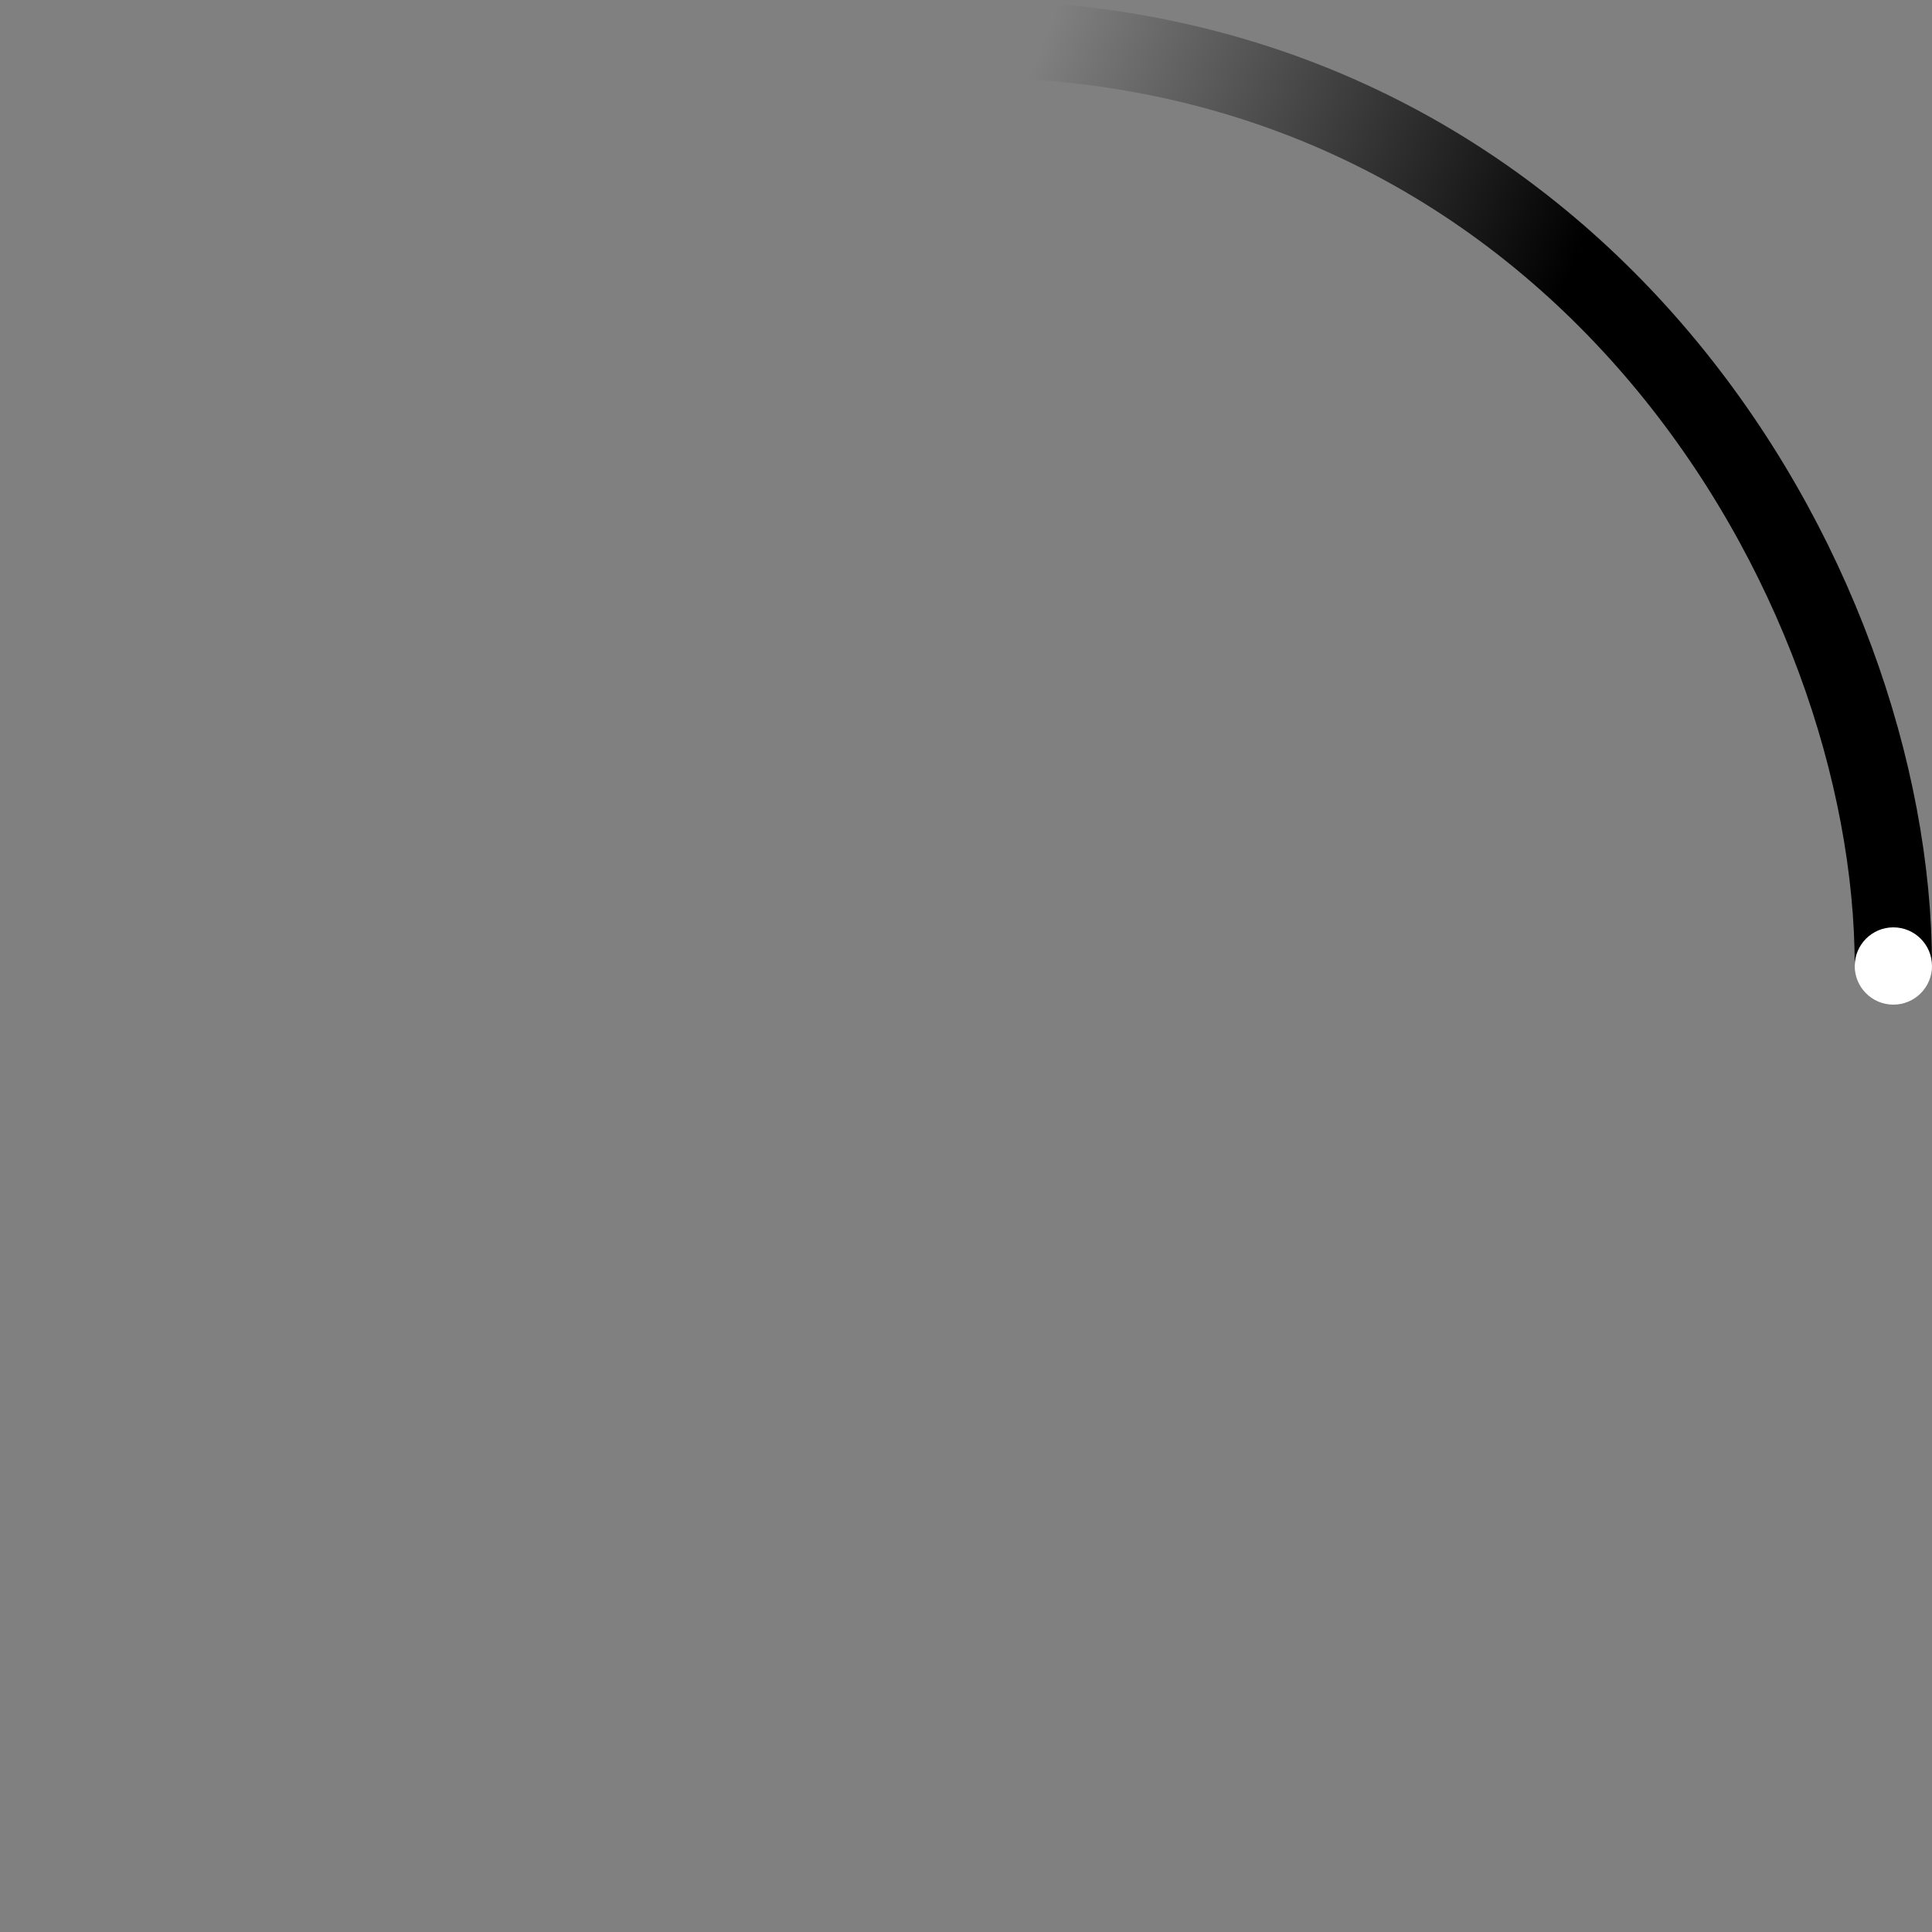 <!-- By Sam Herbert (@sherb), for everyone. More @ http://goo.gl/7AJzbL -->
<svg width="50" height="50" viewBox="0 0 50 50" xmlns="http://www.w3.org/2000/svg">
    <rect x="0" y="0" width="50" height="50" fill="#808080" stroke="none"/>
    <defs>
        <linearGradient x1="8.042%" y1="0%" x2="65.682%" y2="23.865%" id="a">
            <stop stop-color="#000" stop-opacity="0" offset="0%"/>
            <stop stop-color="#000" stop-opacity=".631" offset="63.146%"/>
            <stop stop-color="#000" offset="100%"/>
        </linearGradient>
    </defs>
    <g fill="none" fill-rule="evenodd">
        <g transform="translate(1 1)">
            <path d="M48 24c0-9.94-8.06-24-24-24" id="Oval-2" stroke="url(#a)" stroke-width="2">
                <animateTransform
                    attributeName="transform"
                    type="rotate"
                    from="0 24 24"
                    to="360 24 24"
                    dur="0.9s"
                    repeatCount="indefinite" />
            </path>
            <circle fill="#fff" cx="48" cy="24" r="1">
                <animateTransform
                    attributeName="transform"
                    type="rotate"
                    from="0 24 24"
                    to="360 24 24"
                    dur="0.9s"
                    repeatCount="indefinite" />
            </circle>
        </g>
    </g>
</svg>
